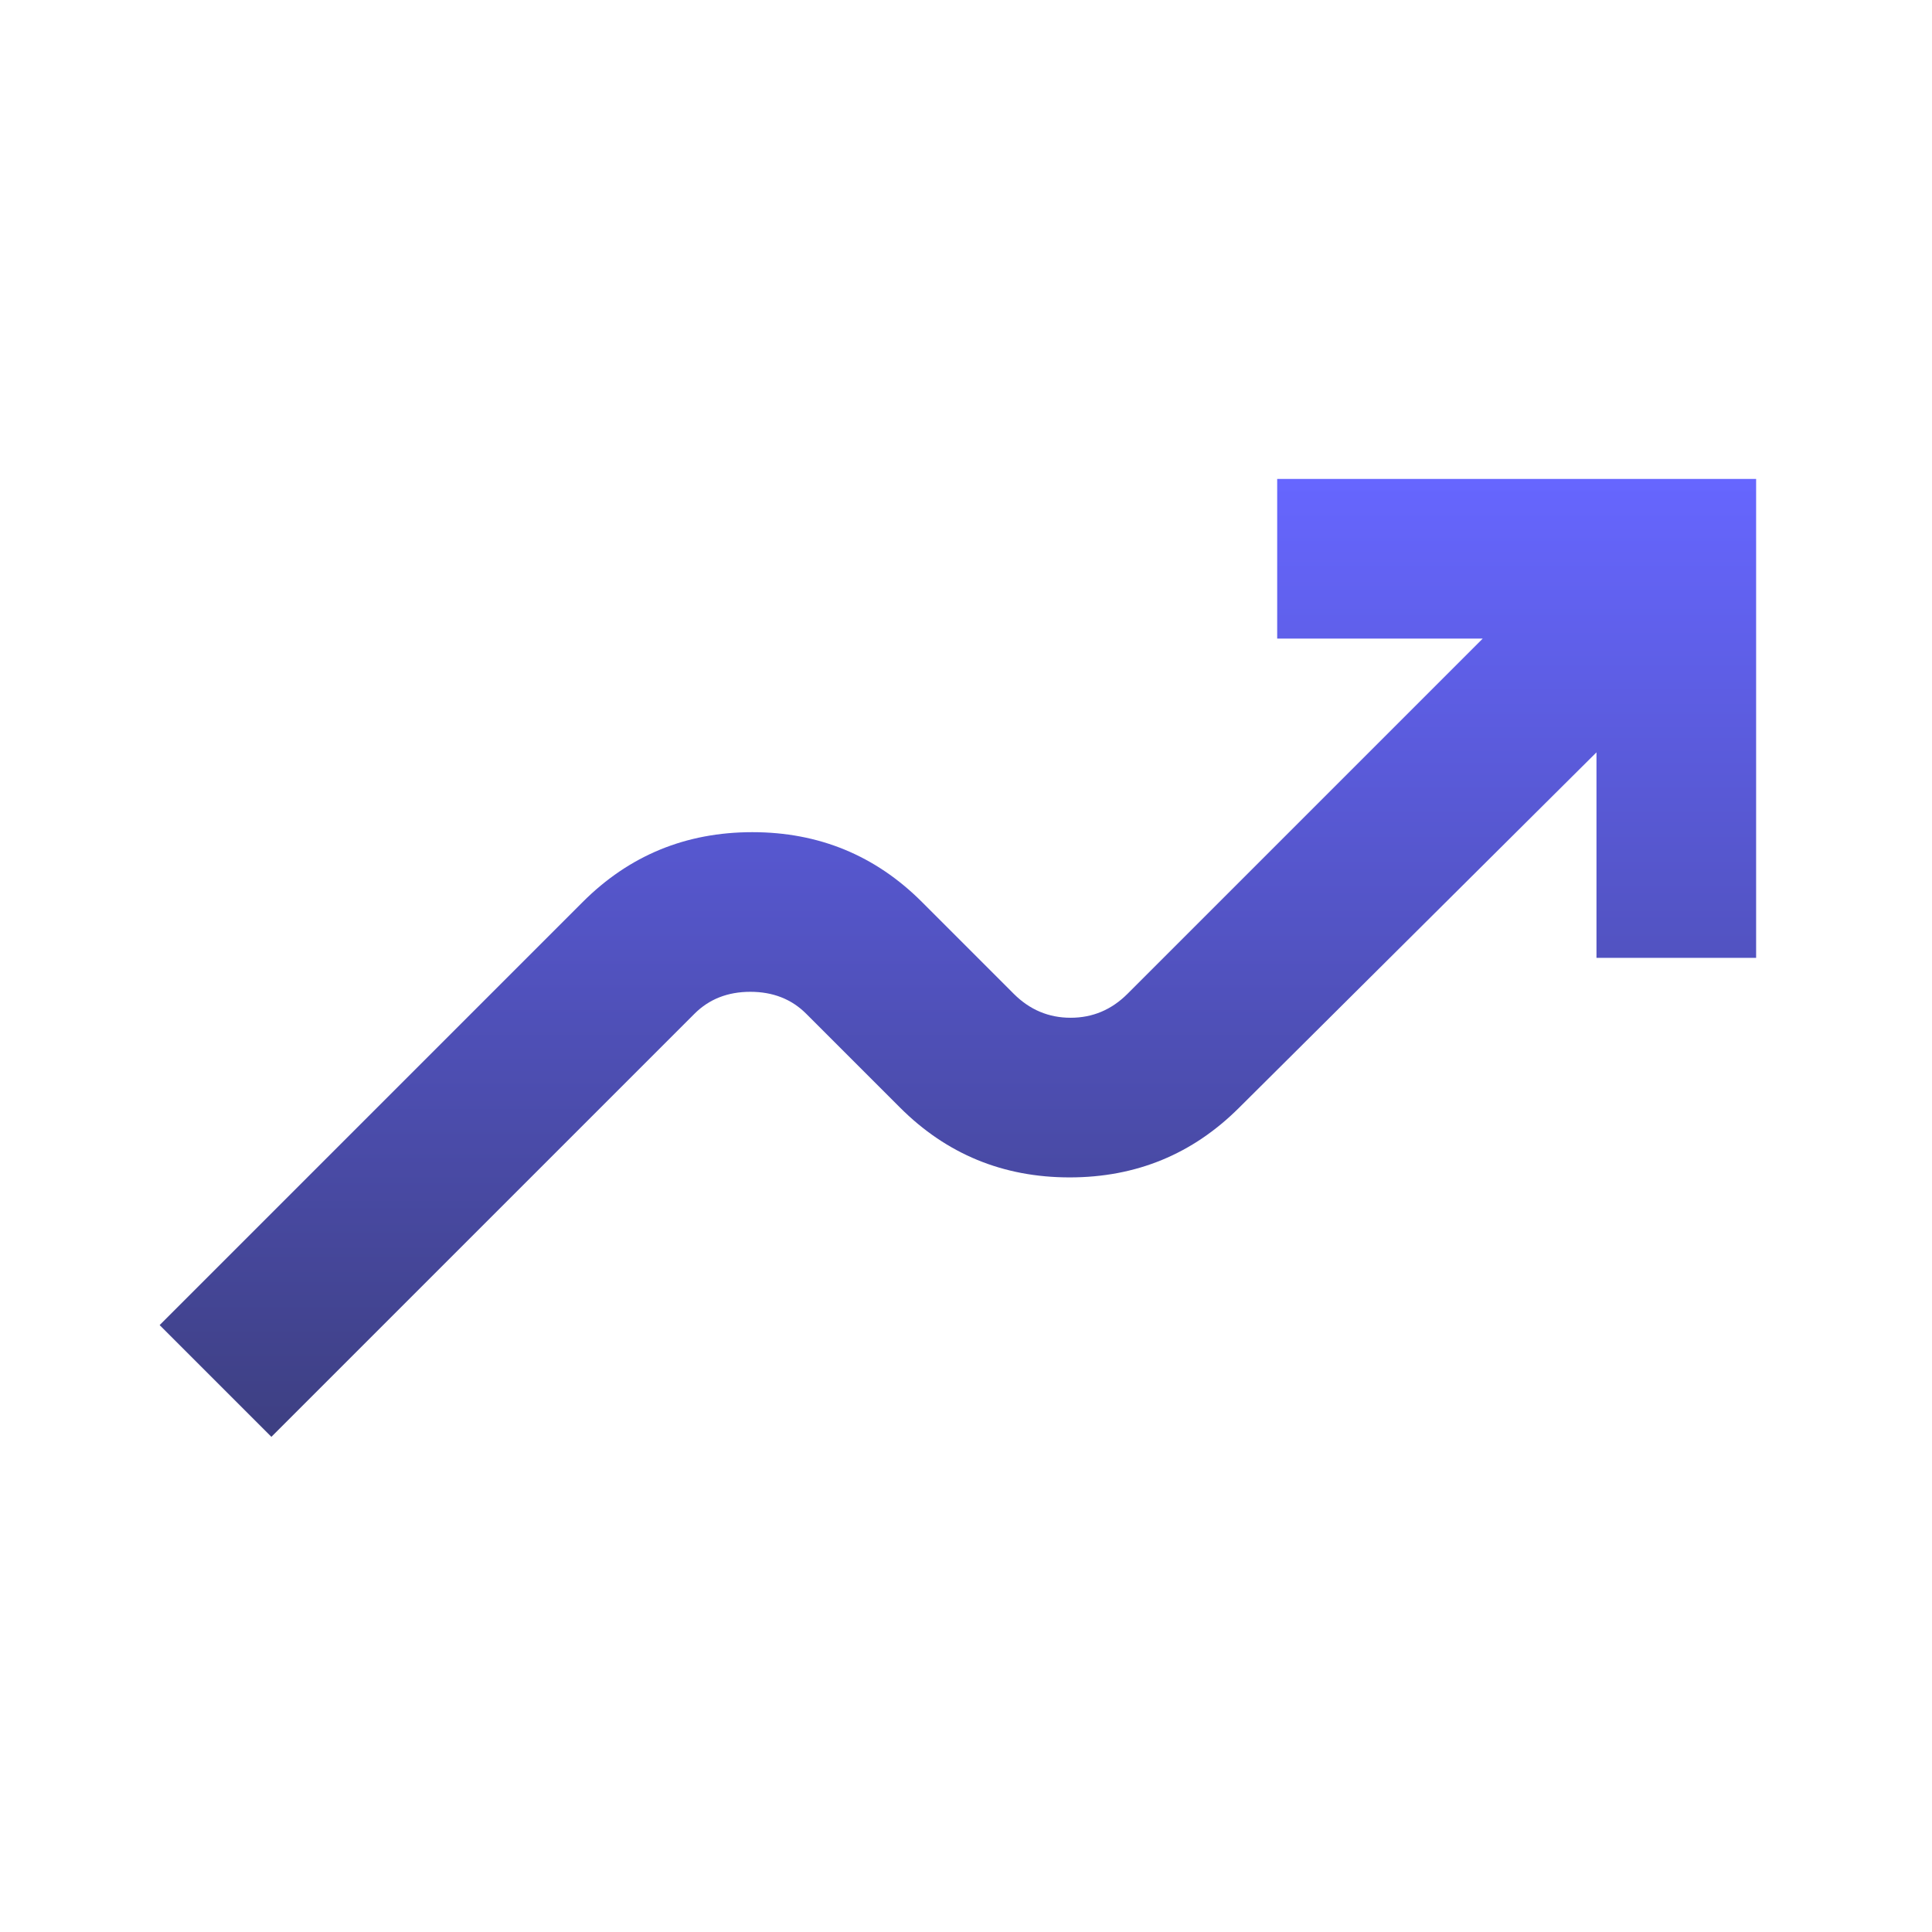 <svg width="114" height="114" viewBox="0 0 114 114" fill="none" xmlns="http://www.w3.org/2000/svg">
<mask id="mask0_2774_199" style="mask-type:alpha" maskUnits="userSpaceOnUse" x="0" y="0" width="114" height="114">
<rect width="113.043" height="113.043" fill="url(#paint0_linear_2774_199)"/>
</mask>
<g mask="url(#mask0_2774_199)">
<path d="M16.014 84.782L9.42 78.188L34.384 53.224C37.131 50.477 40.468 49.103 44.393 49.103C48.318 49.103 51.654 50.477 54.402 53.224L59.818 58.641C60.76 59.583 61.879 60.054 63.174 60.054C64.47 60.054 65.588 59.583 66.53 58.641L87.49 37.681H75.362V28.261H103.622V56.521H94.202V44.393L73.124 65.353C70.377 68.1 67.041 69.474 63.115 69.474C59.19 69.474 55.854 68.1 53.106 65.353L47.572 59.819C46.709 58.955 45.609 58.523 44.275 58.523C42.941 58.523 41.841 58.955 40.978 59.819L16.014 84.782Z" fill="url(#paint1_linear_2774_199)"/>
</g>
<defs>
<linearGradient id="paint0_linear_2774_199" x1="56.521" y1="0" x2="56.521" y2="198.308" gradientUnits="userSpaceOnUse">
<stop stop-color="#6666FF"/>
<stop offset="1" stop-color="#1F2223"/>
</linearGradient>
<linearGradient id="paint1_linear_2774_199" x1="56.521" y1="28.261" x2="56.521" y2="127.415" gradientUnits="userSpaceOnUse">
<stop stop-color="#6666FF"/>
<stop offset="1" stop-color="#1F2223"/>
</linearGradient>
</defs>
</svg>
